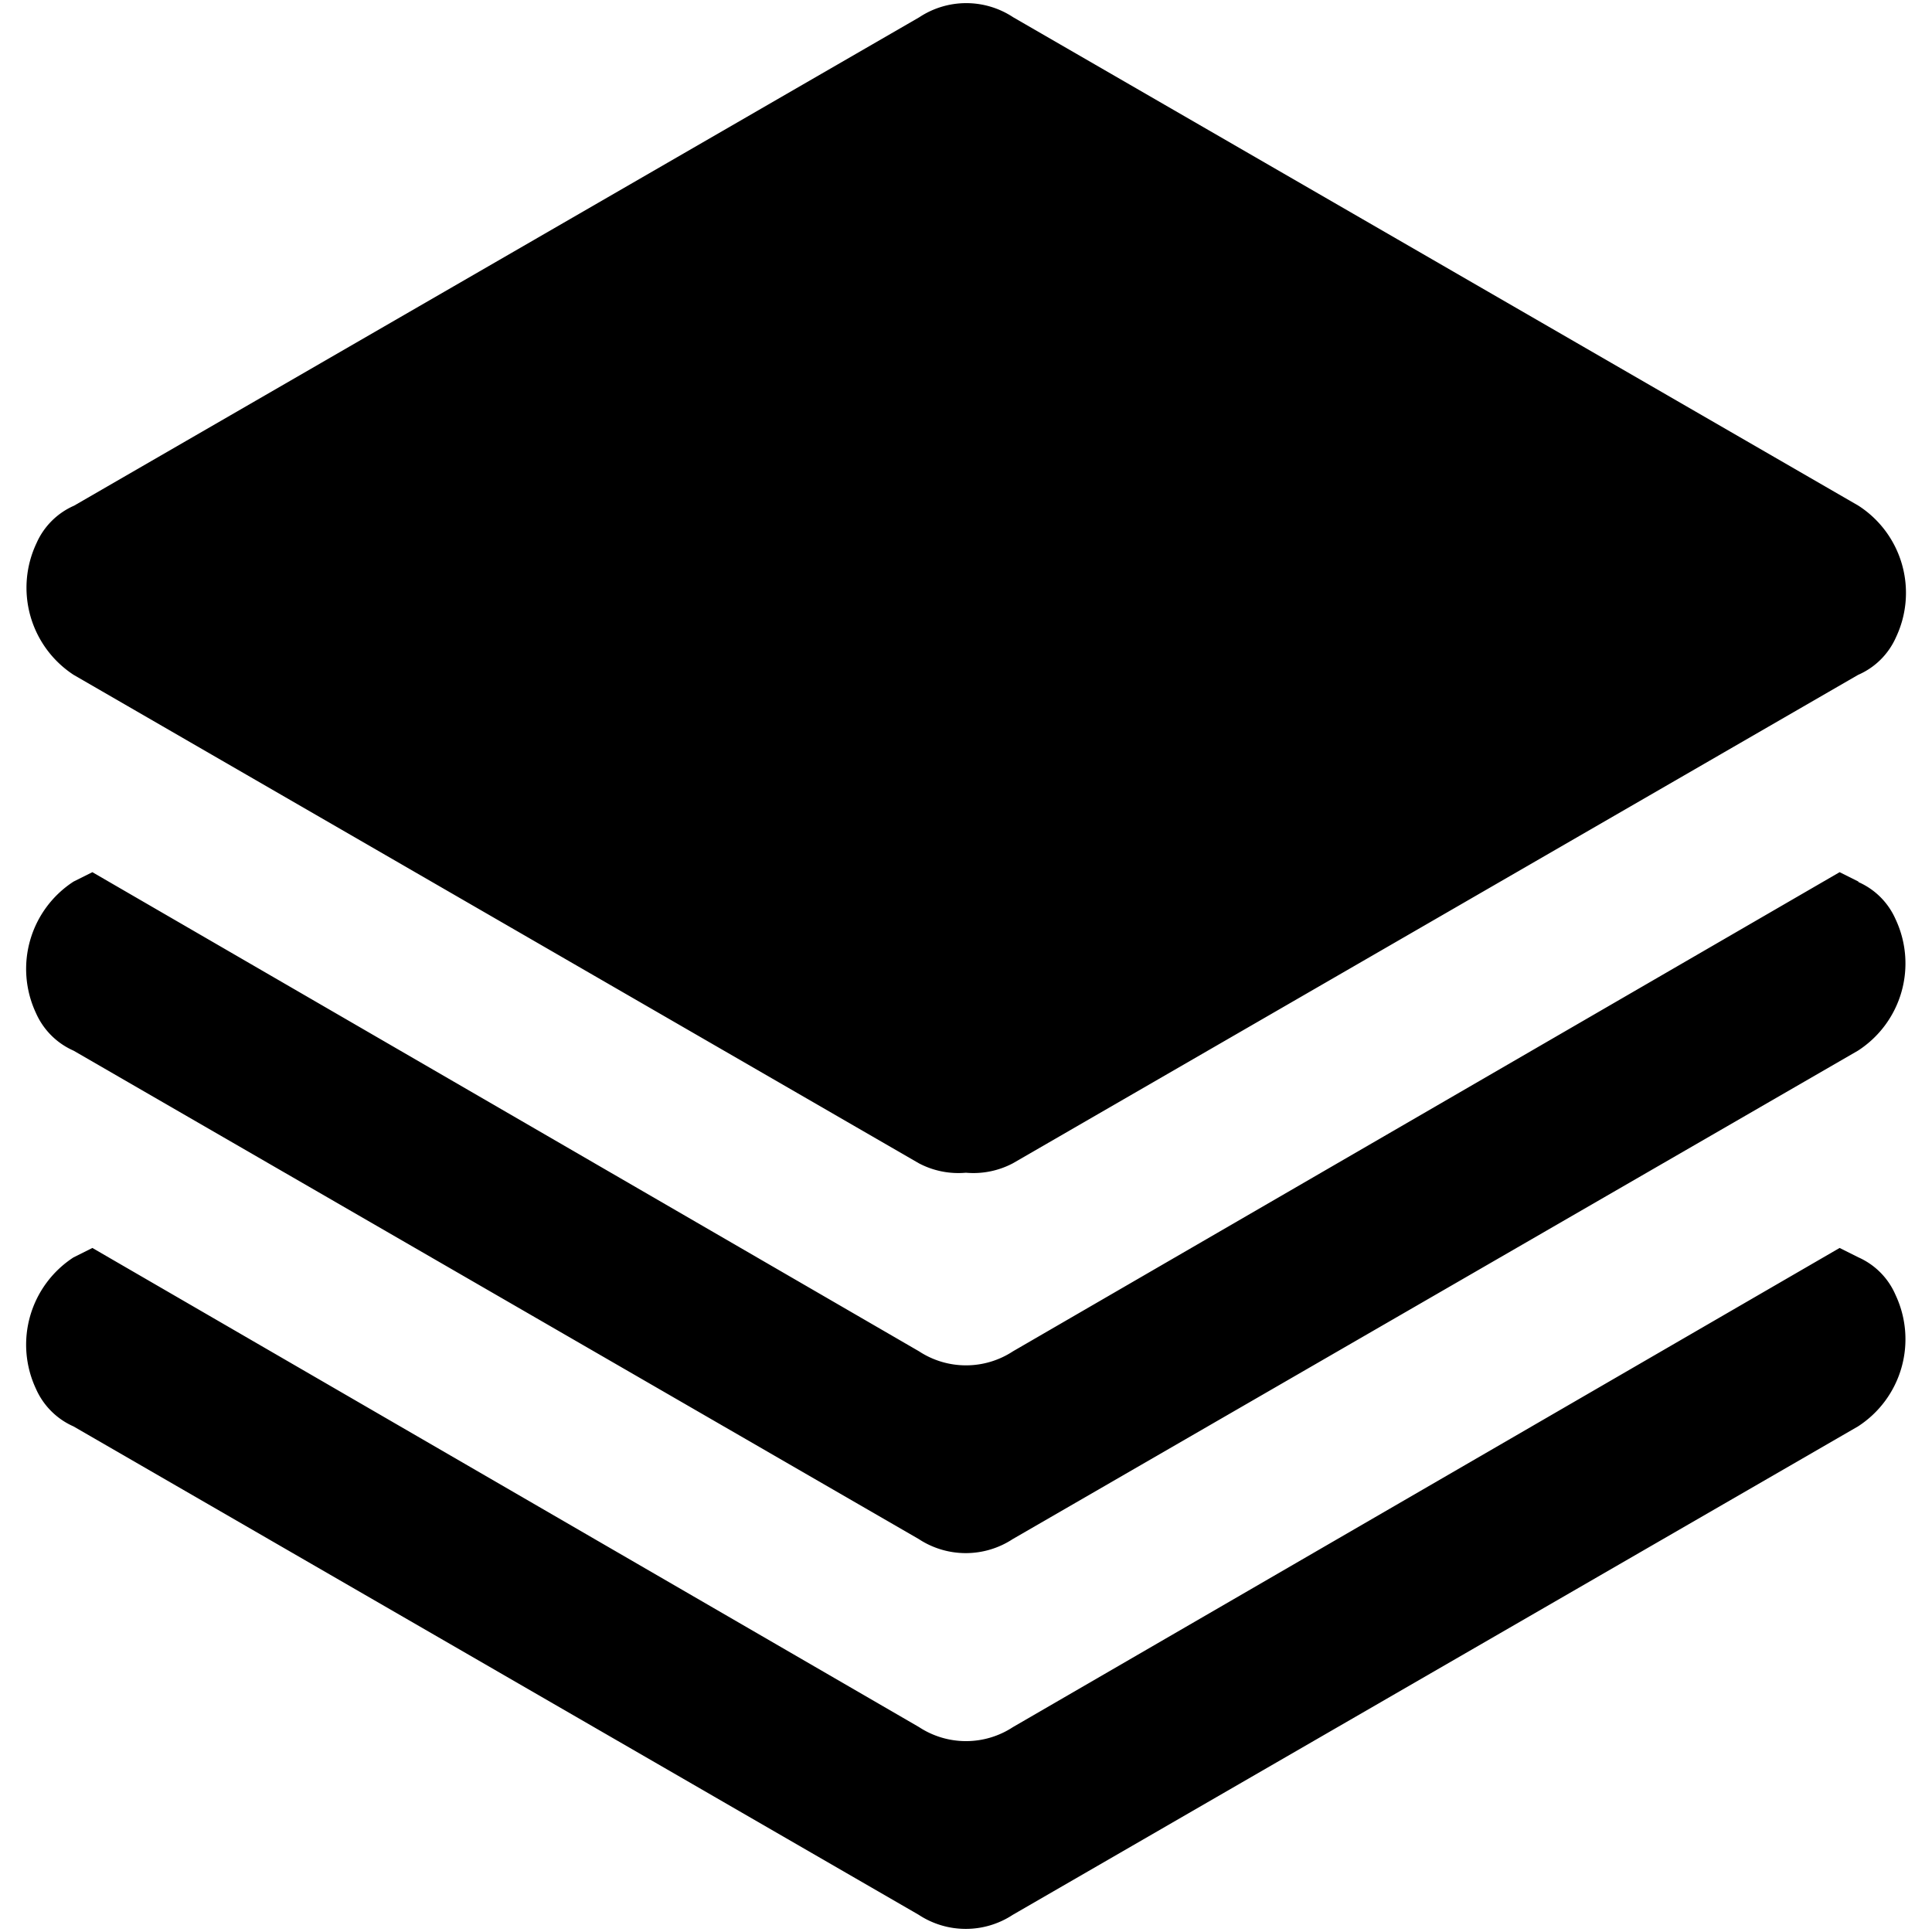 <svg xmlns="http://www.w3.org/2000/svg" width="16" height="16" viewBox="0 0 16 16"><defs><style>.a{fill:rgba(255,255,255,0);}</style></defs><g transform="translate(106.055 -305.295)"><rect class="a" width="16" height="16" transform="translate(-106.055 305.295)"/><path d="M-105.445,310.884l7,4.045a.7.7,0,0,0,.389.078.7.7,0,0,0,.389-.078l7-4.045a.606.606,0,0,0,.314-.312.859.859,0,0,0-.311-1.089l-7-4.045a.705.705,0,0,0-.778,0l-7,4.045a.605.605,0,0,0-.311.311A.862.862,0,0,0-105.445,310.884Zm14.781,1.712-.156-.078-6.846,3.968a.709.709,0,0,1-.778,0l-6.846-3.968-.156.078a.862.862,0,0,0-.311,1.089.609.609,0,0,0,.311.311l7,4.045a.709.709,0,0,0,.778,0l7-4.045a.86.86,0,0,0,.311-1.089A.6.6,0,0,0-90.664,312.6Zm0,3.112-.156-.078-6.846,3.968a.709.709,0,0,1-.778,0l-6.846-3.968-.156.078a.862.862,0,0,0-.311,1.089.609.609,0,0,0,.311.311l7,4.045a.709.709,0,0,0,.778,0l7-4.045a.86.86,0,0,0,.311-1.089A.6.6,0,0,0-90.664,315.708Z"/></g></svg>